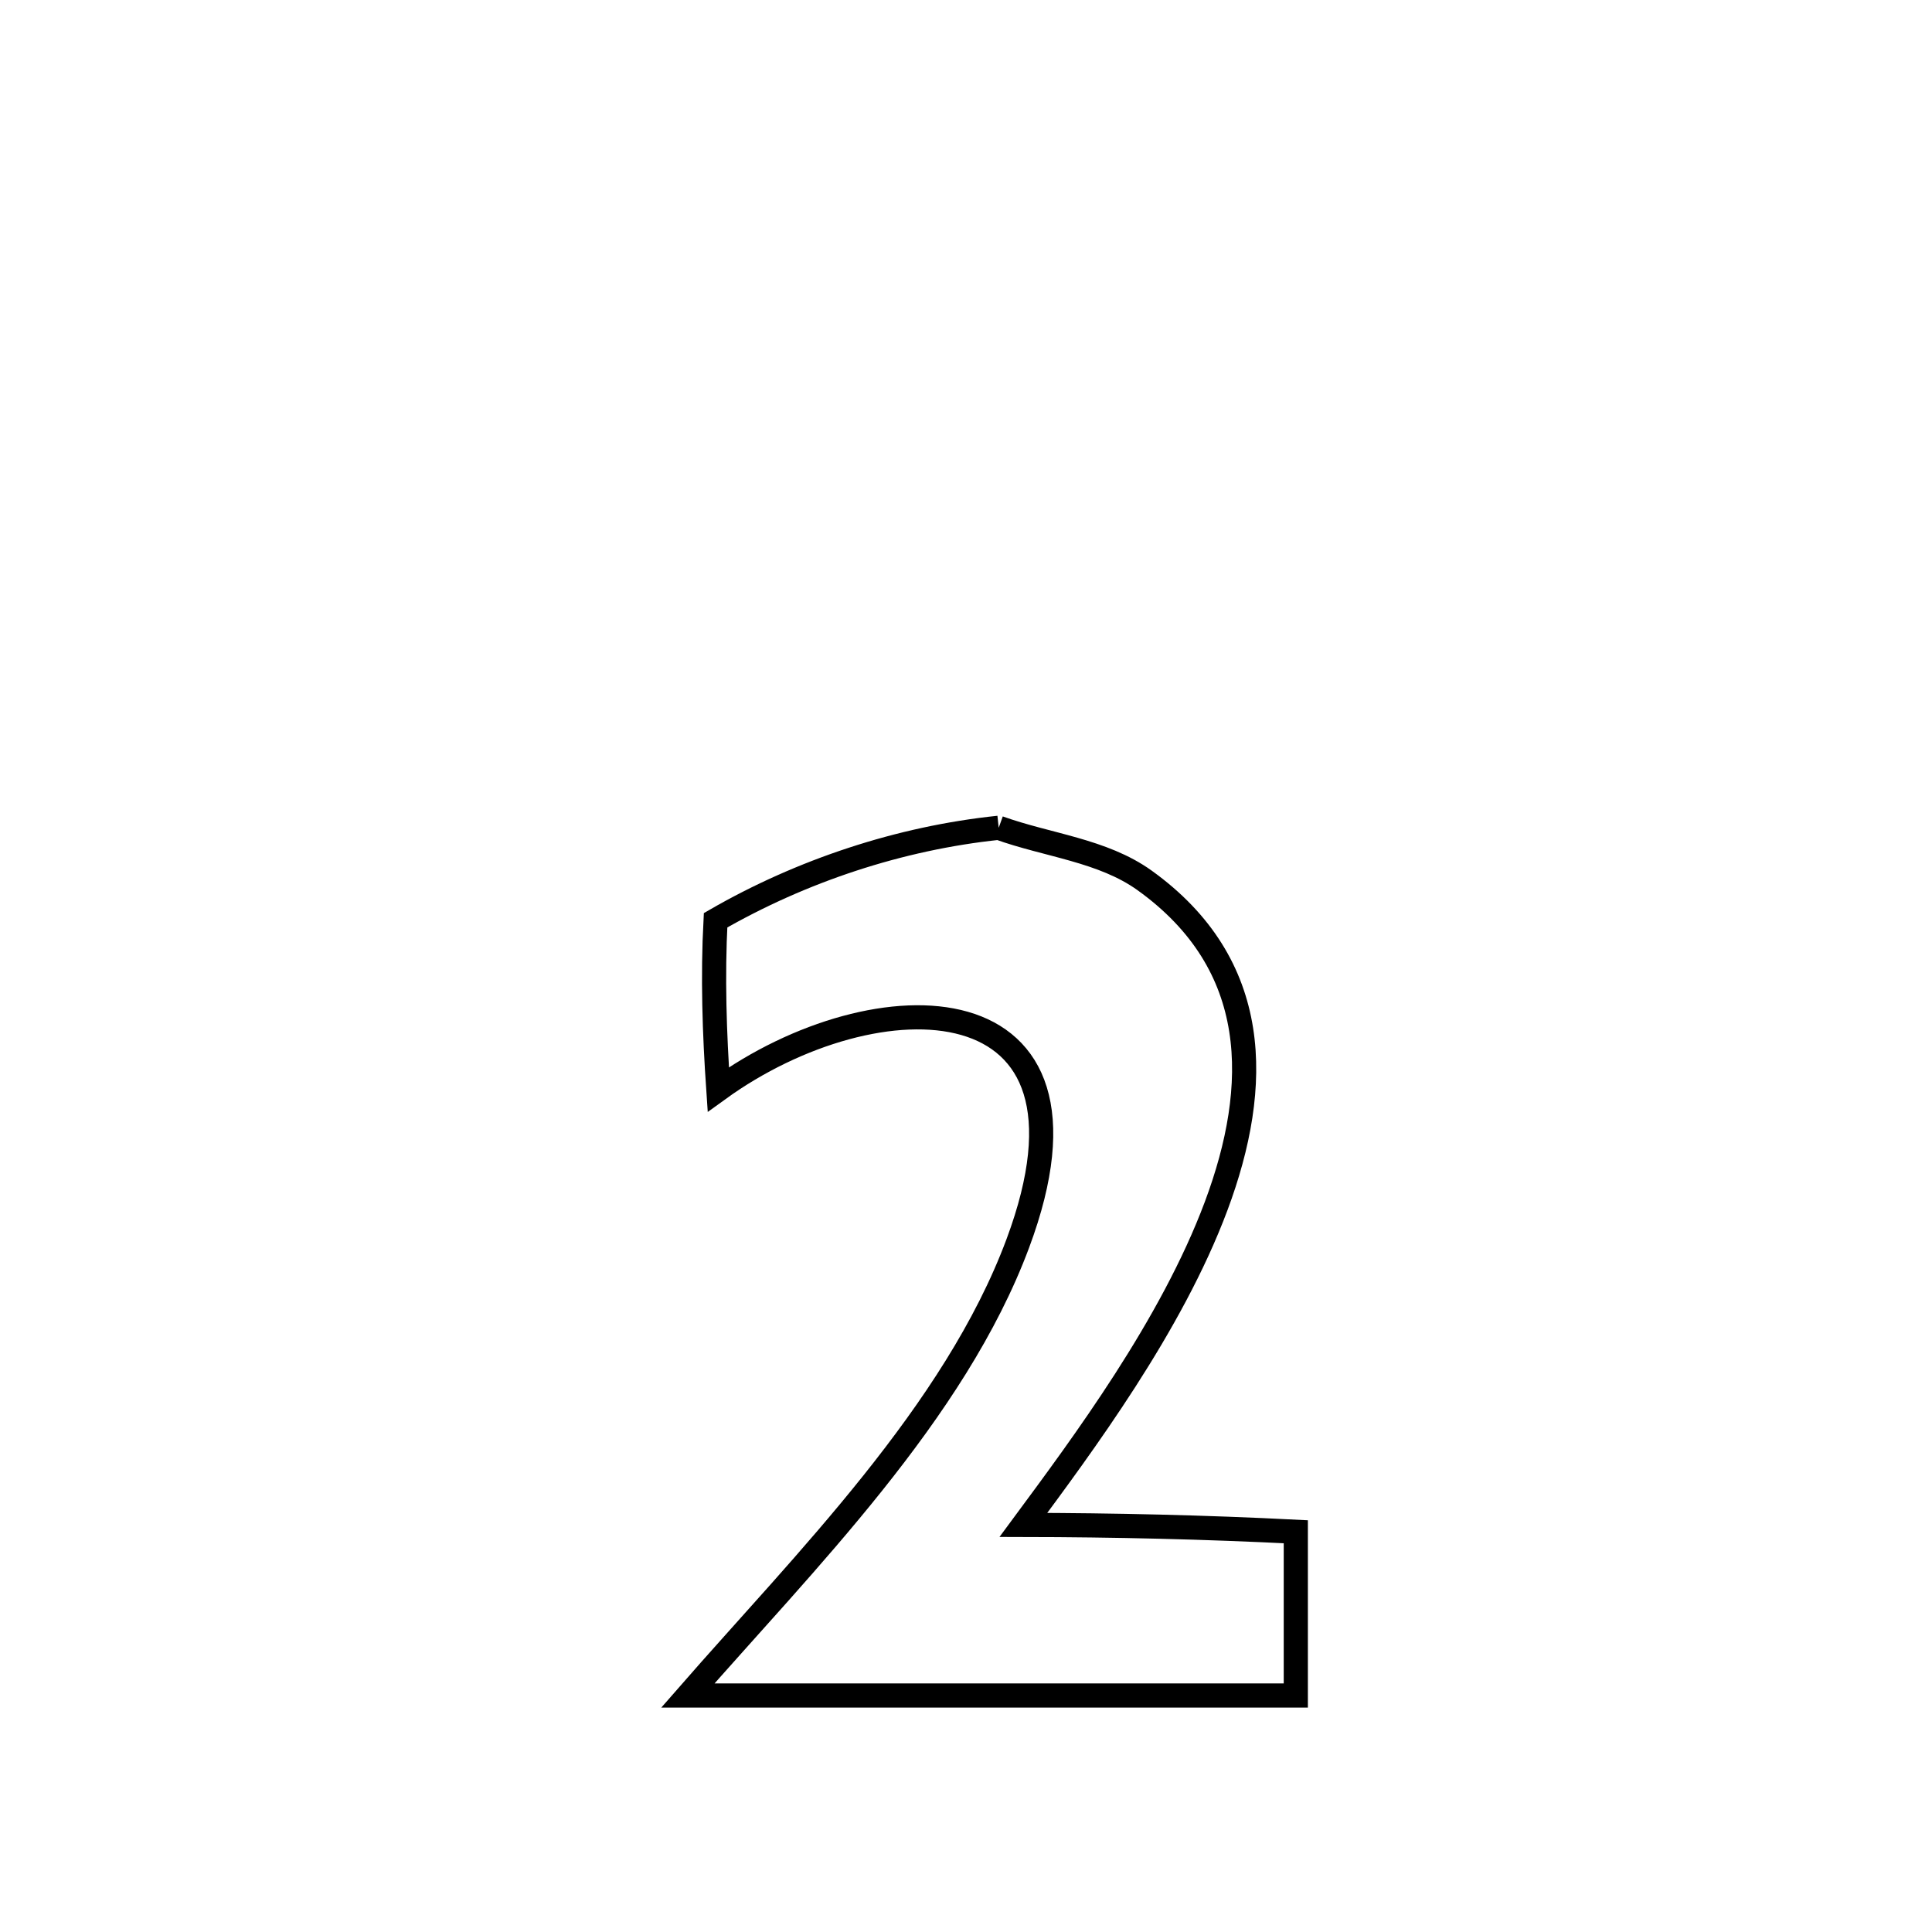 <svg xmlns="http://www.w3.org/2000/svg" viewBox="0.0 0.0 24.0 24.0" height="200px" width="200px"><path fill="none" stroke="black" stroke-width=".3" stroke-opacity="1.0"  filling="0" d="M12.406 10.283 L12.406 10.283 C13.01 10.501 13.697 10.562 14.219 10.937 C15.674 11.983 15.665 13.488 15.108 14.98 C14.551 16.472 13.447 17.95 12.713 18.943 L12.713 18.943 C13.842 18.945 14.97 18.971 16.097 19.028 L16.097 19.028 C16.097 19.443 16.097 20.659 16.097 21.062 L16.097 21.062 C14.838 21.062 13.58 21.062 12.321 21.062 C11.062 21.062 9.804 21.062 8.545 21.062 L8.545 21.062 C9.992 19.404 11.859 17.553 12.644 15.445 C13.88 12.128 10.884 12.114 8.923 13.533 L8.923 13.533 C8.875 12.834 8.852 12.132 8.889 11.432 L8.889 11.432 C9.957 10.816 11.179 10.411 12.406 10.283 L12.406 10.283"></path></svg>